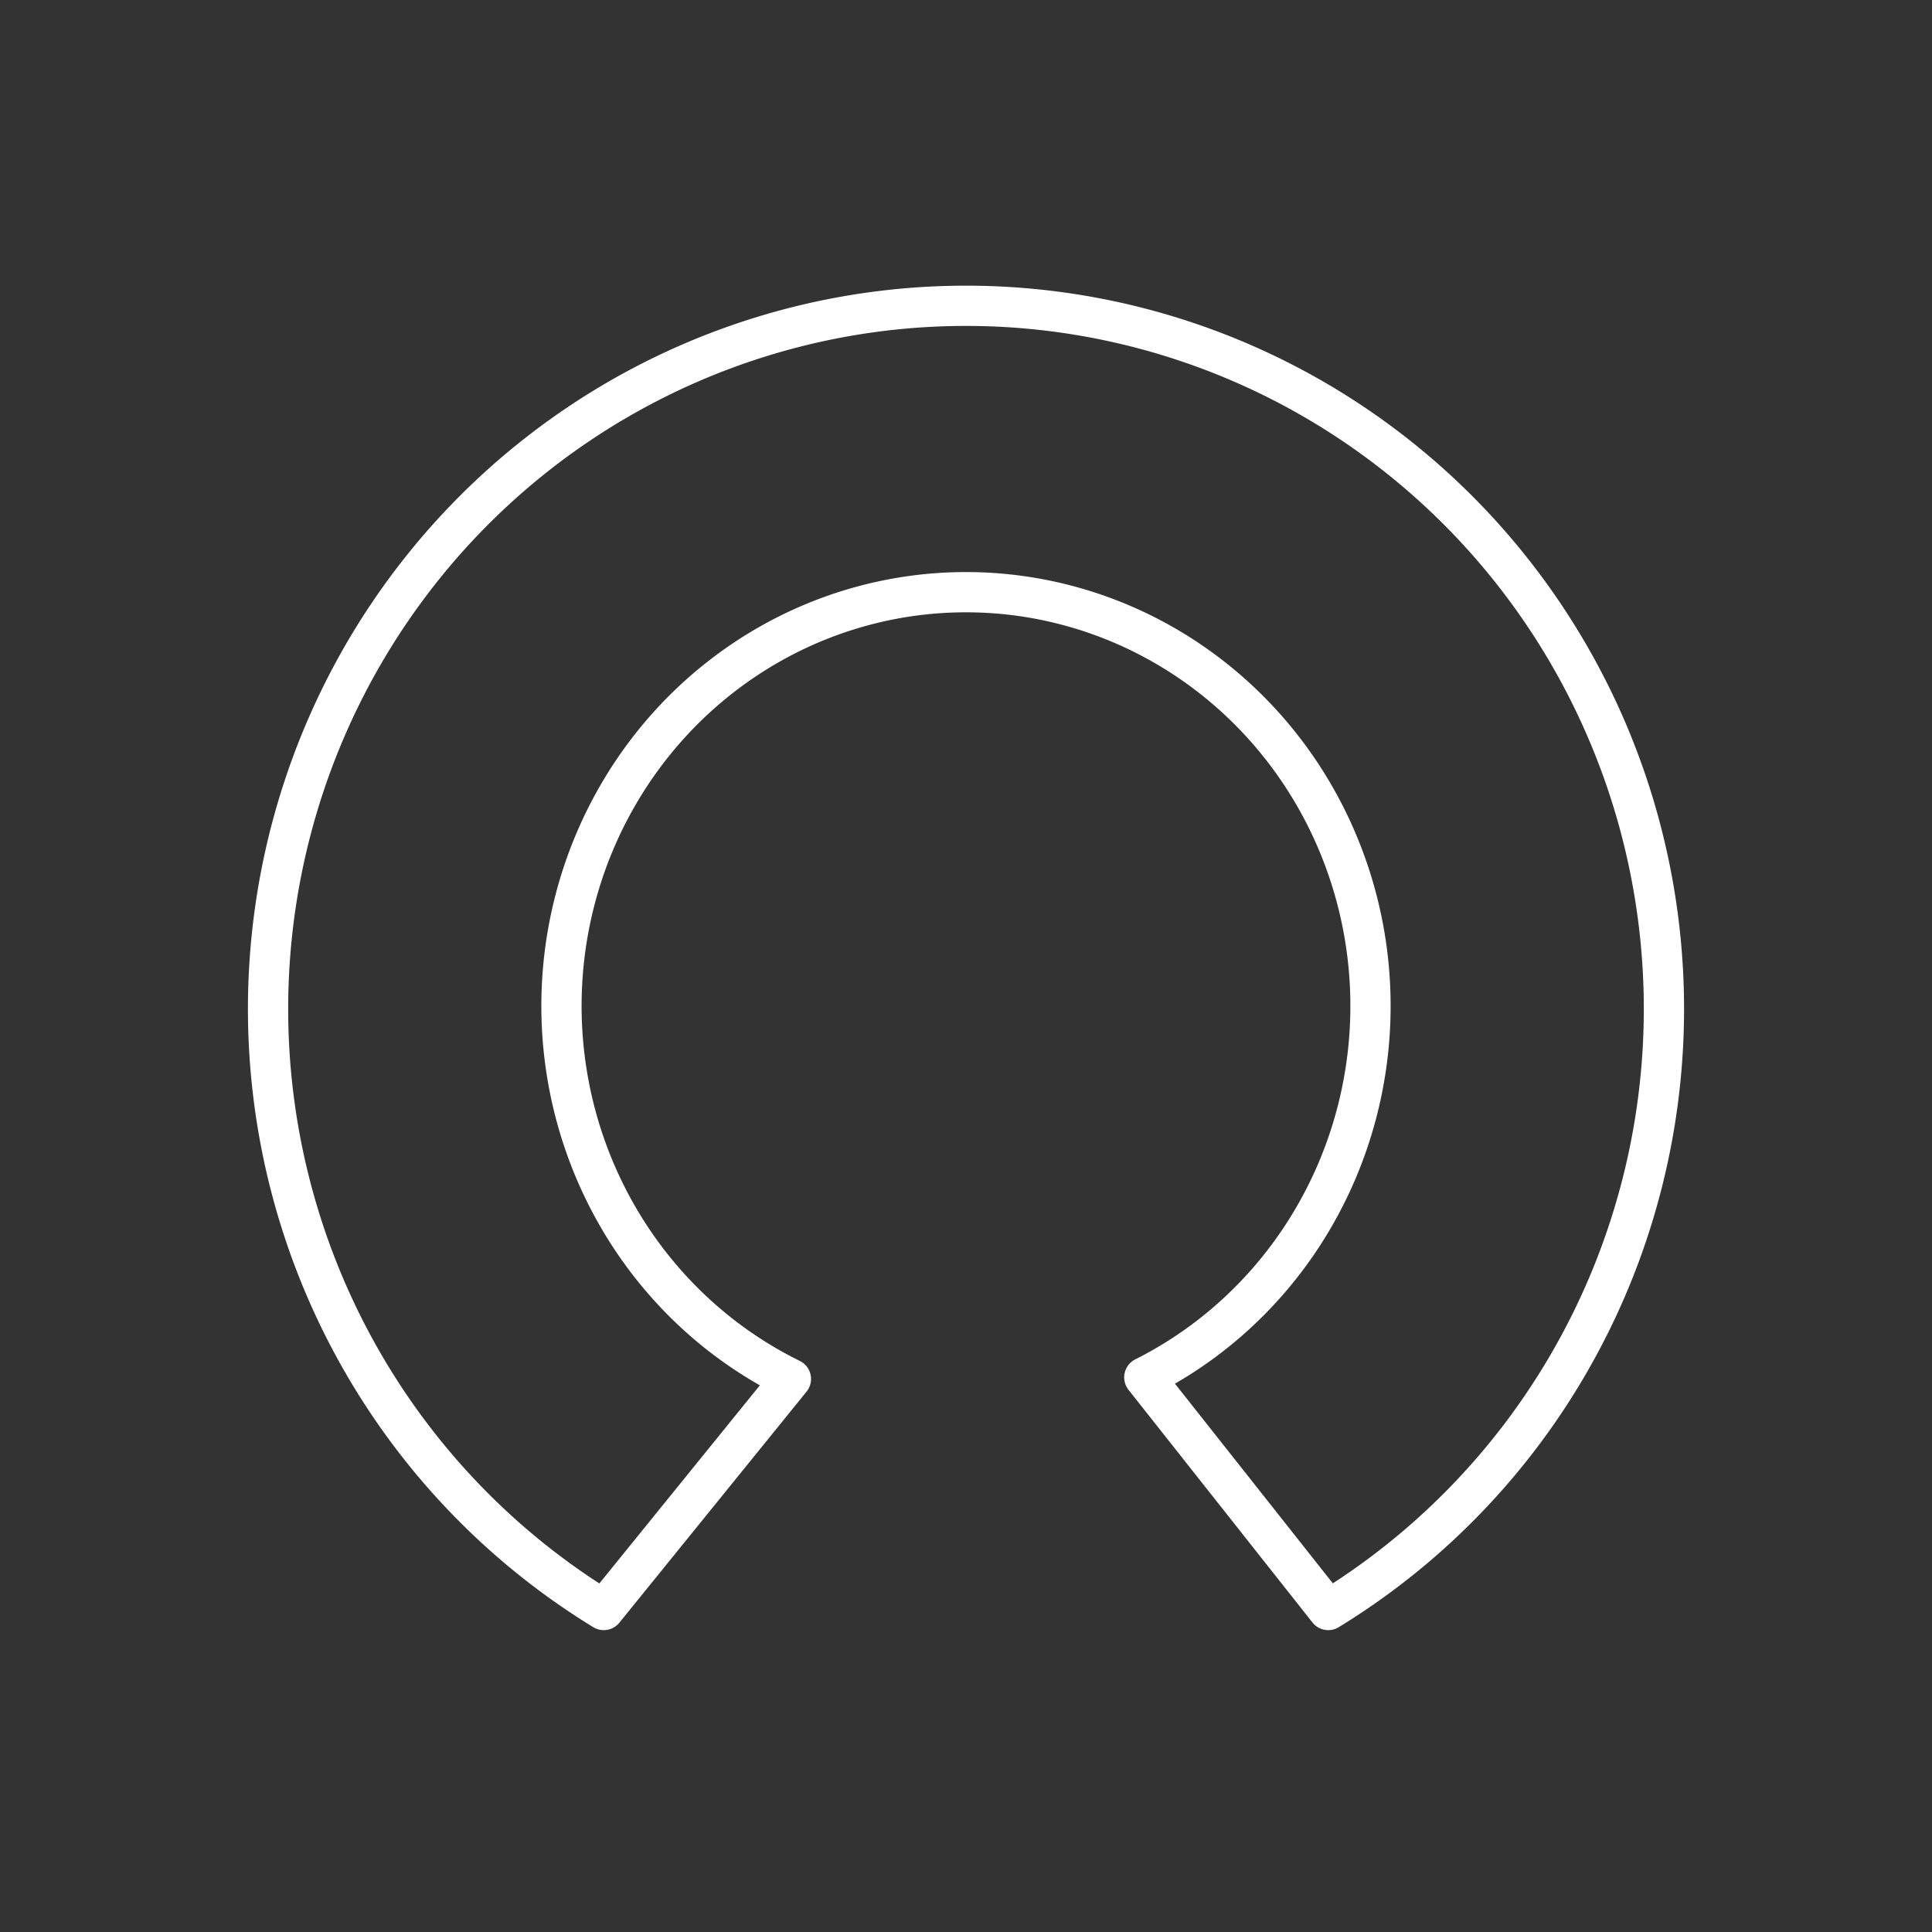 <svg xmlns="http://www.w3.org/2000/svg" viewBox="0 0 48 48"><rect x="0" y="0" width="48" height="48" fill="#333333" stroke="none"/><defs><style>.a{fill:none;stroke:#fff;stroke-linecap:round;stroke-linejoin:round;}</style></defs> <path class="a"          d="M33.00,40.00A17.34 17.47 -0.00 1 0 15.00,40.00L19.65,34.26A10.05 10.28 -0.00 1 1 28.43,34.22L33.00,40.00z"/></svg>
